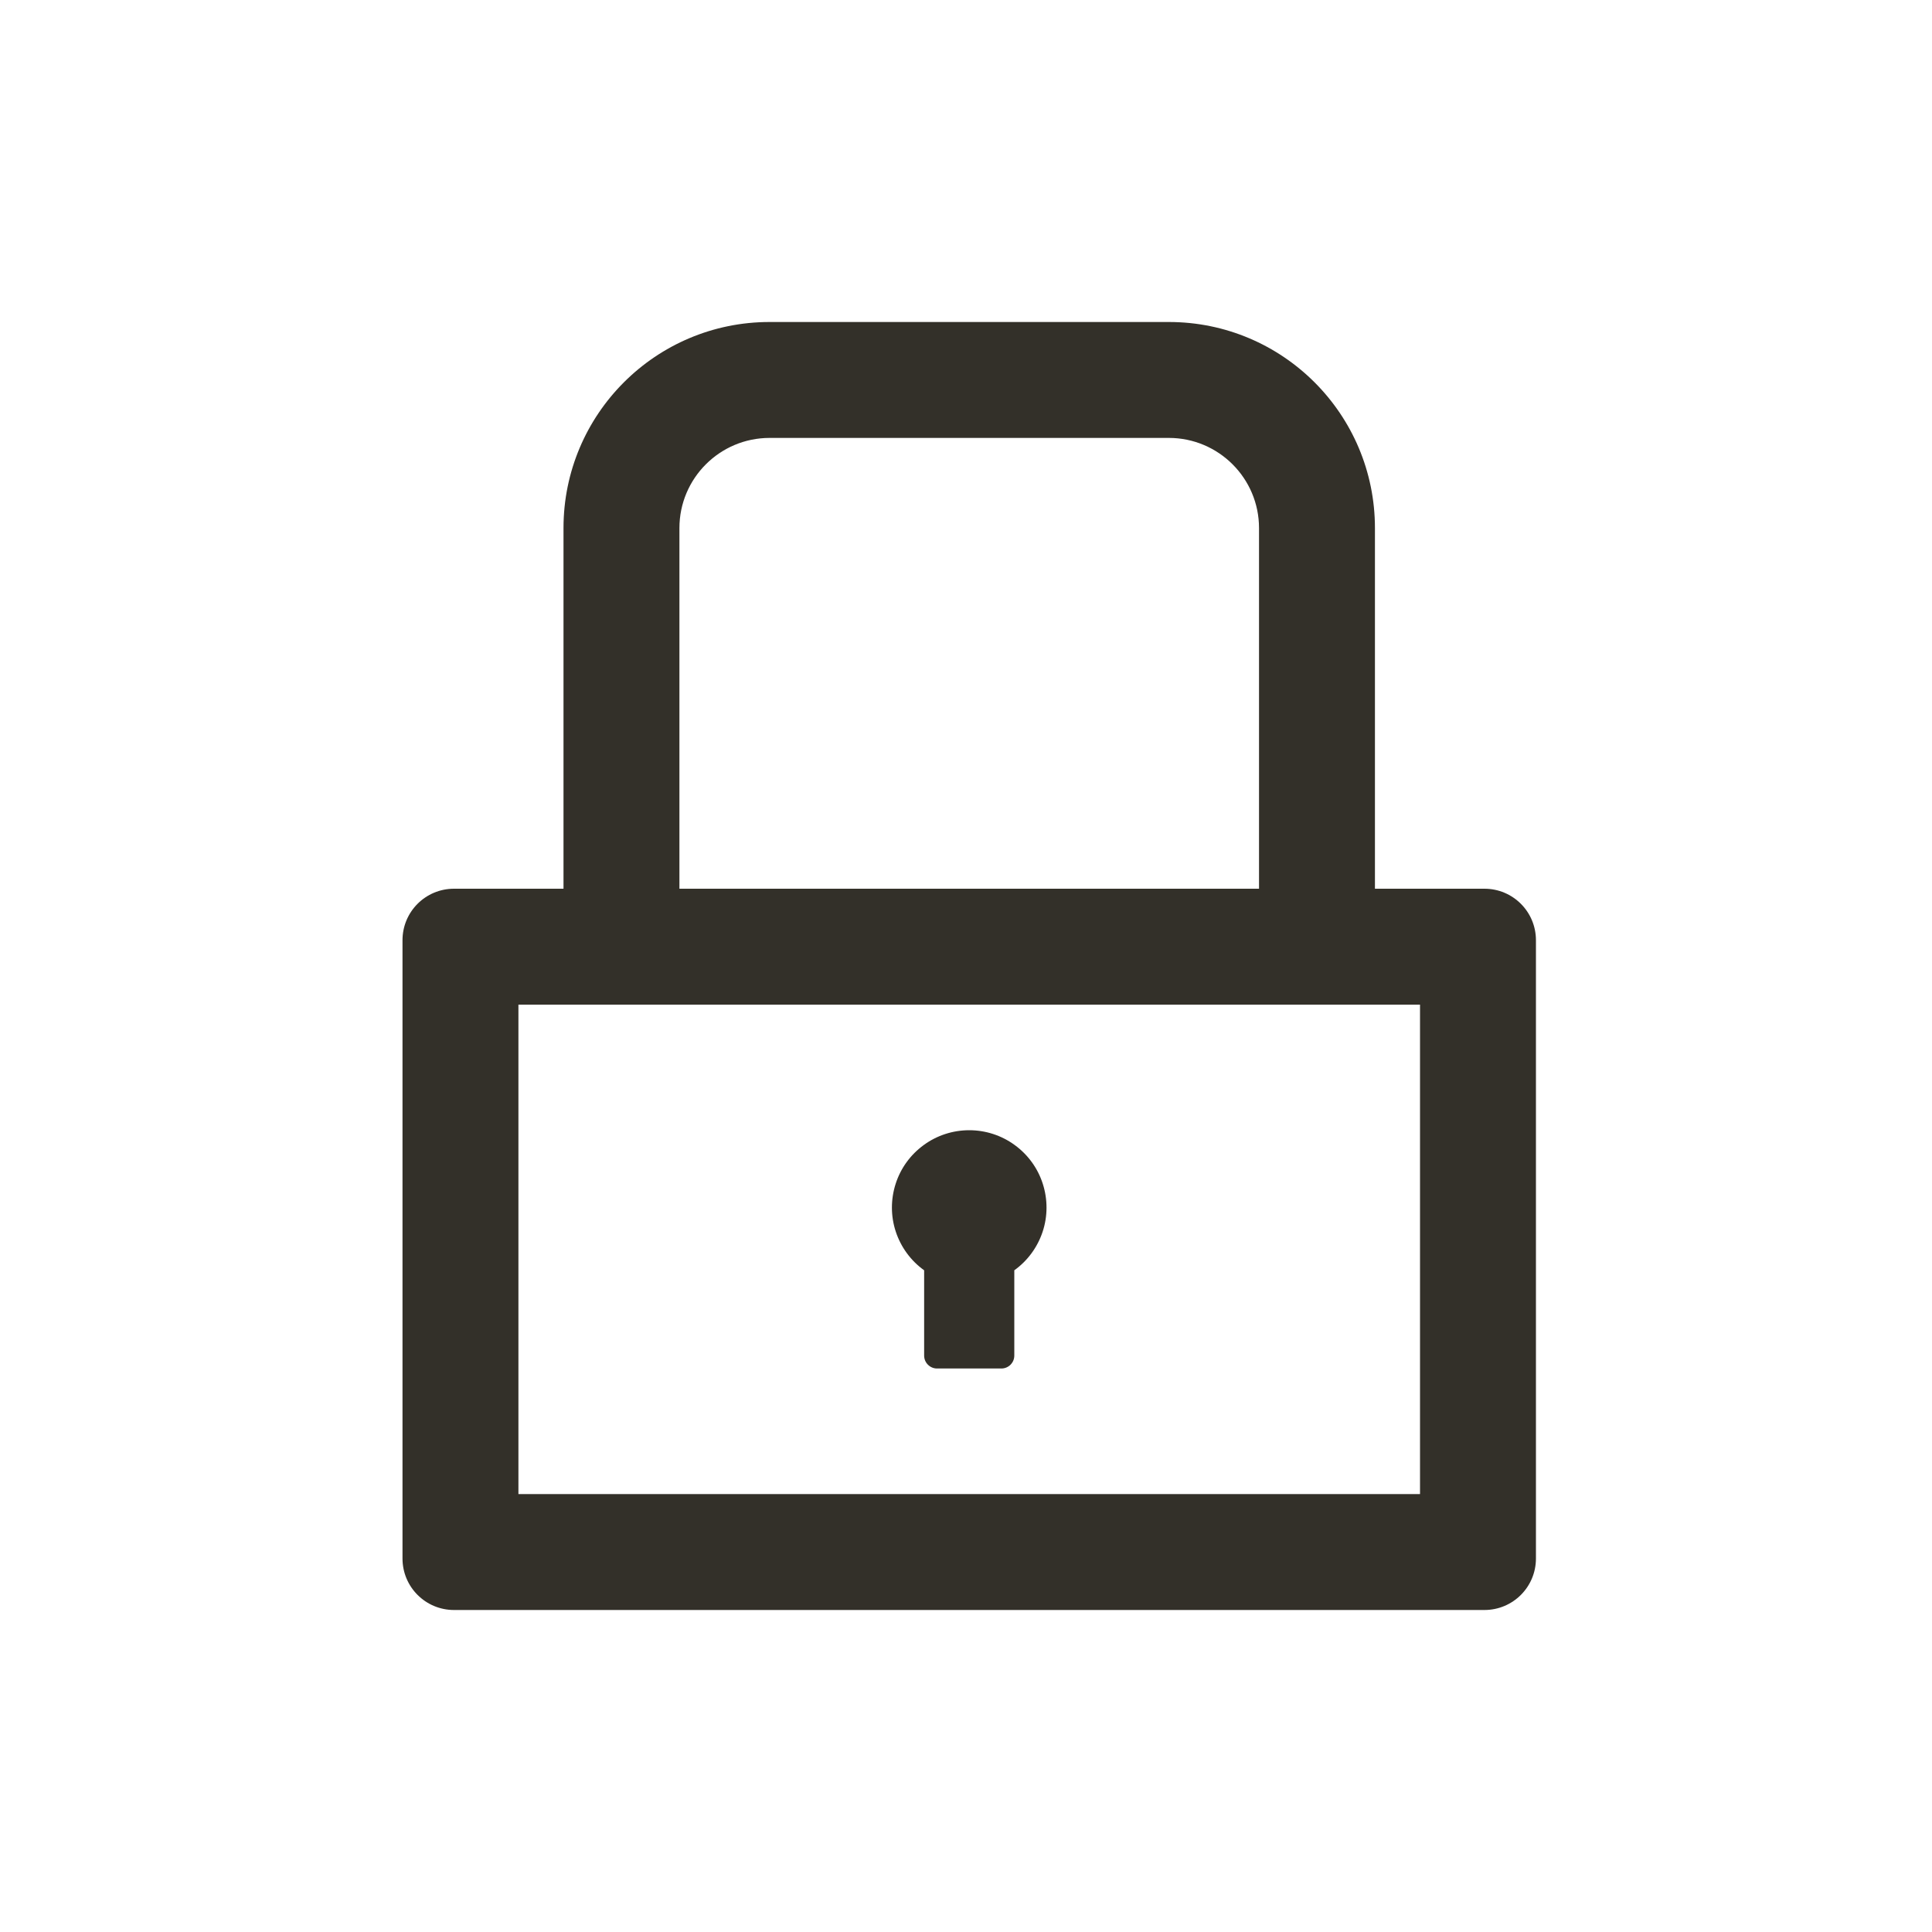 <svg width="24" height="24" viewBox="0 0 24 24" fill="none" xmlns="http://www.w3.org/2000/svg">
<path d="M18.44 11.04H17.08V6.56C17.08 5.146 15.934 4 14.52 4H9.56C8.146 4 7 5.146 7 6.56V11.04H5.64C5.286 11.04 5 11.326 5 11.68V19.36C5 19.714 5.286 20 5.64 20H18.44C18.794 20 19.08 19.714 19.08 19.36V11.68C19.08 11.326 18.794 11.04 18.44 11.04ZM8.44 6.56C8.44 5.942 8.942 5.44 9.56 5.44H14.52C15.138 5.44 15.64 5.942 15.64 6.56V11.04H8.44V6.56ZM17.64 18.56H6.44V12.48H17.64V18.56ZM11.48 15.78V16.84C11.48 16.928 11.552 17 11.64 17H12.44C12.528 17 12.6 16.928 12.6 16.84V15.78C12.765 15.662 12.888 15.494 12.952 15.301C13.016 15.108 13.016 14.899 12.954 14.706C12.892 14.512 12.77 14.344 12.605 14.224C12.441 14.104 12.243 14.04 12.04 14.04C11.837 14.04 11.639 14.104 11.475 14.224C11.31 14.344 11.188 14.512 11.126 14.706C11.064 14.899 11.064 15.108 11.128 15.301C11.192 15.494 11.315 15.662 11.48 15.78V15.78Z" fill="#333029"/>
</svg>
